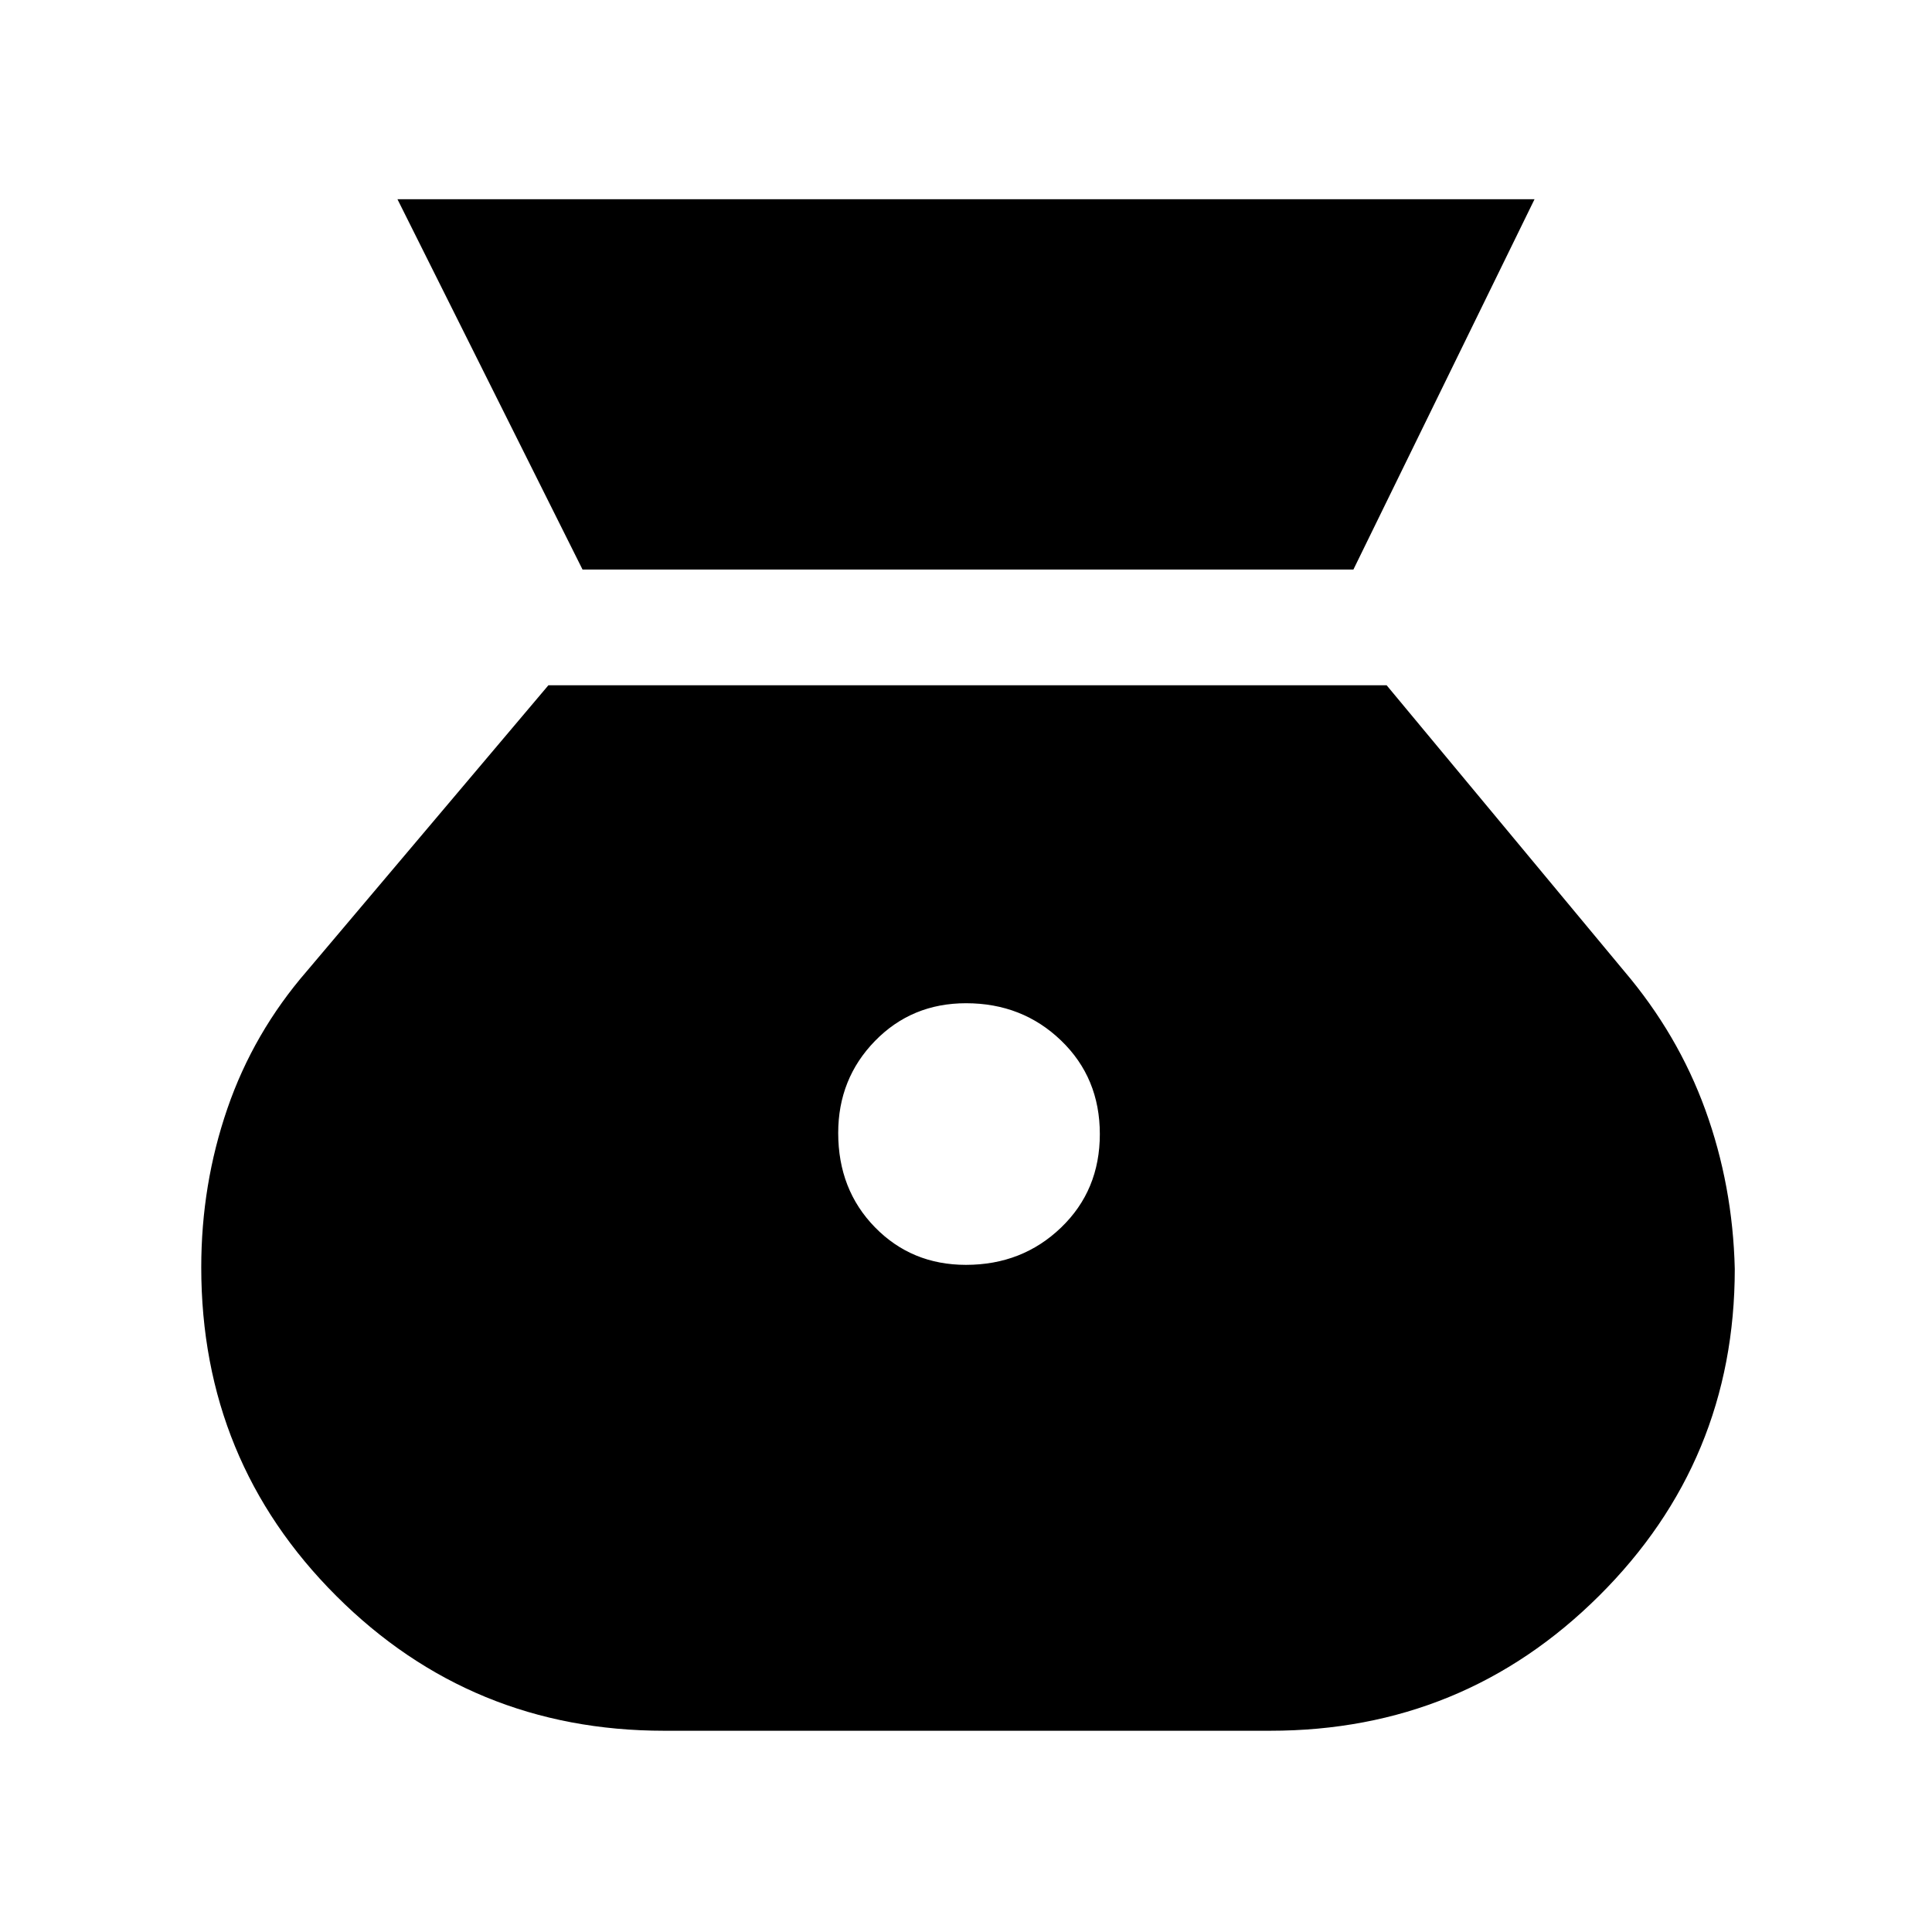 <svg xmlns="http://www.w3.org/2000/svg" height="48" viewBox="0 -960 960 960" width="48"><path d="M479.98-331.5q-26.98 0-45.23-18.68-18.25-18.69-18.25-46.84 0-26.98 18.27-45.73 18.27-18.75 45.25-18.75 27.98 0 47.23 18.54 19.25 18.54 19.25 46.48 0 27.95-19.27 46.46-19.27 18.52-47.25 18.52ZM289.46-677H672.5l90-184h-565l91.96 184ZM330-100h301.19q95.98 0 163.39-67.05Q862-234.1 862-329.5q-1-41.46-14.63-79.02-13.63-37.55-40.37-68.98l-118-142H272.5l-120 142q-26.54 30.62-39.52 68.35Q100-371.42 100-330.28 100-234 167.08-167q67.07 67 162.92 67Z"/></svg>